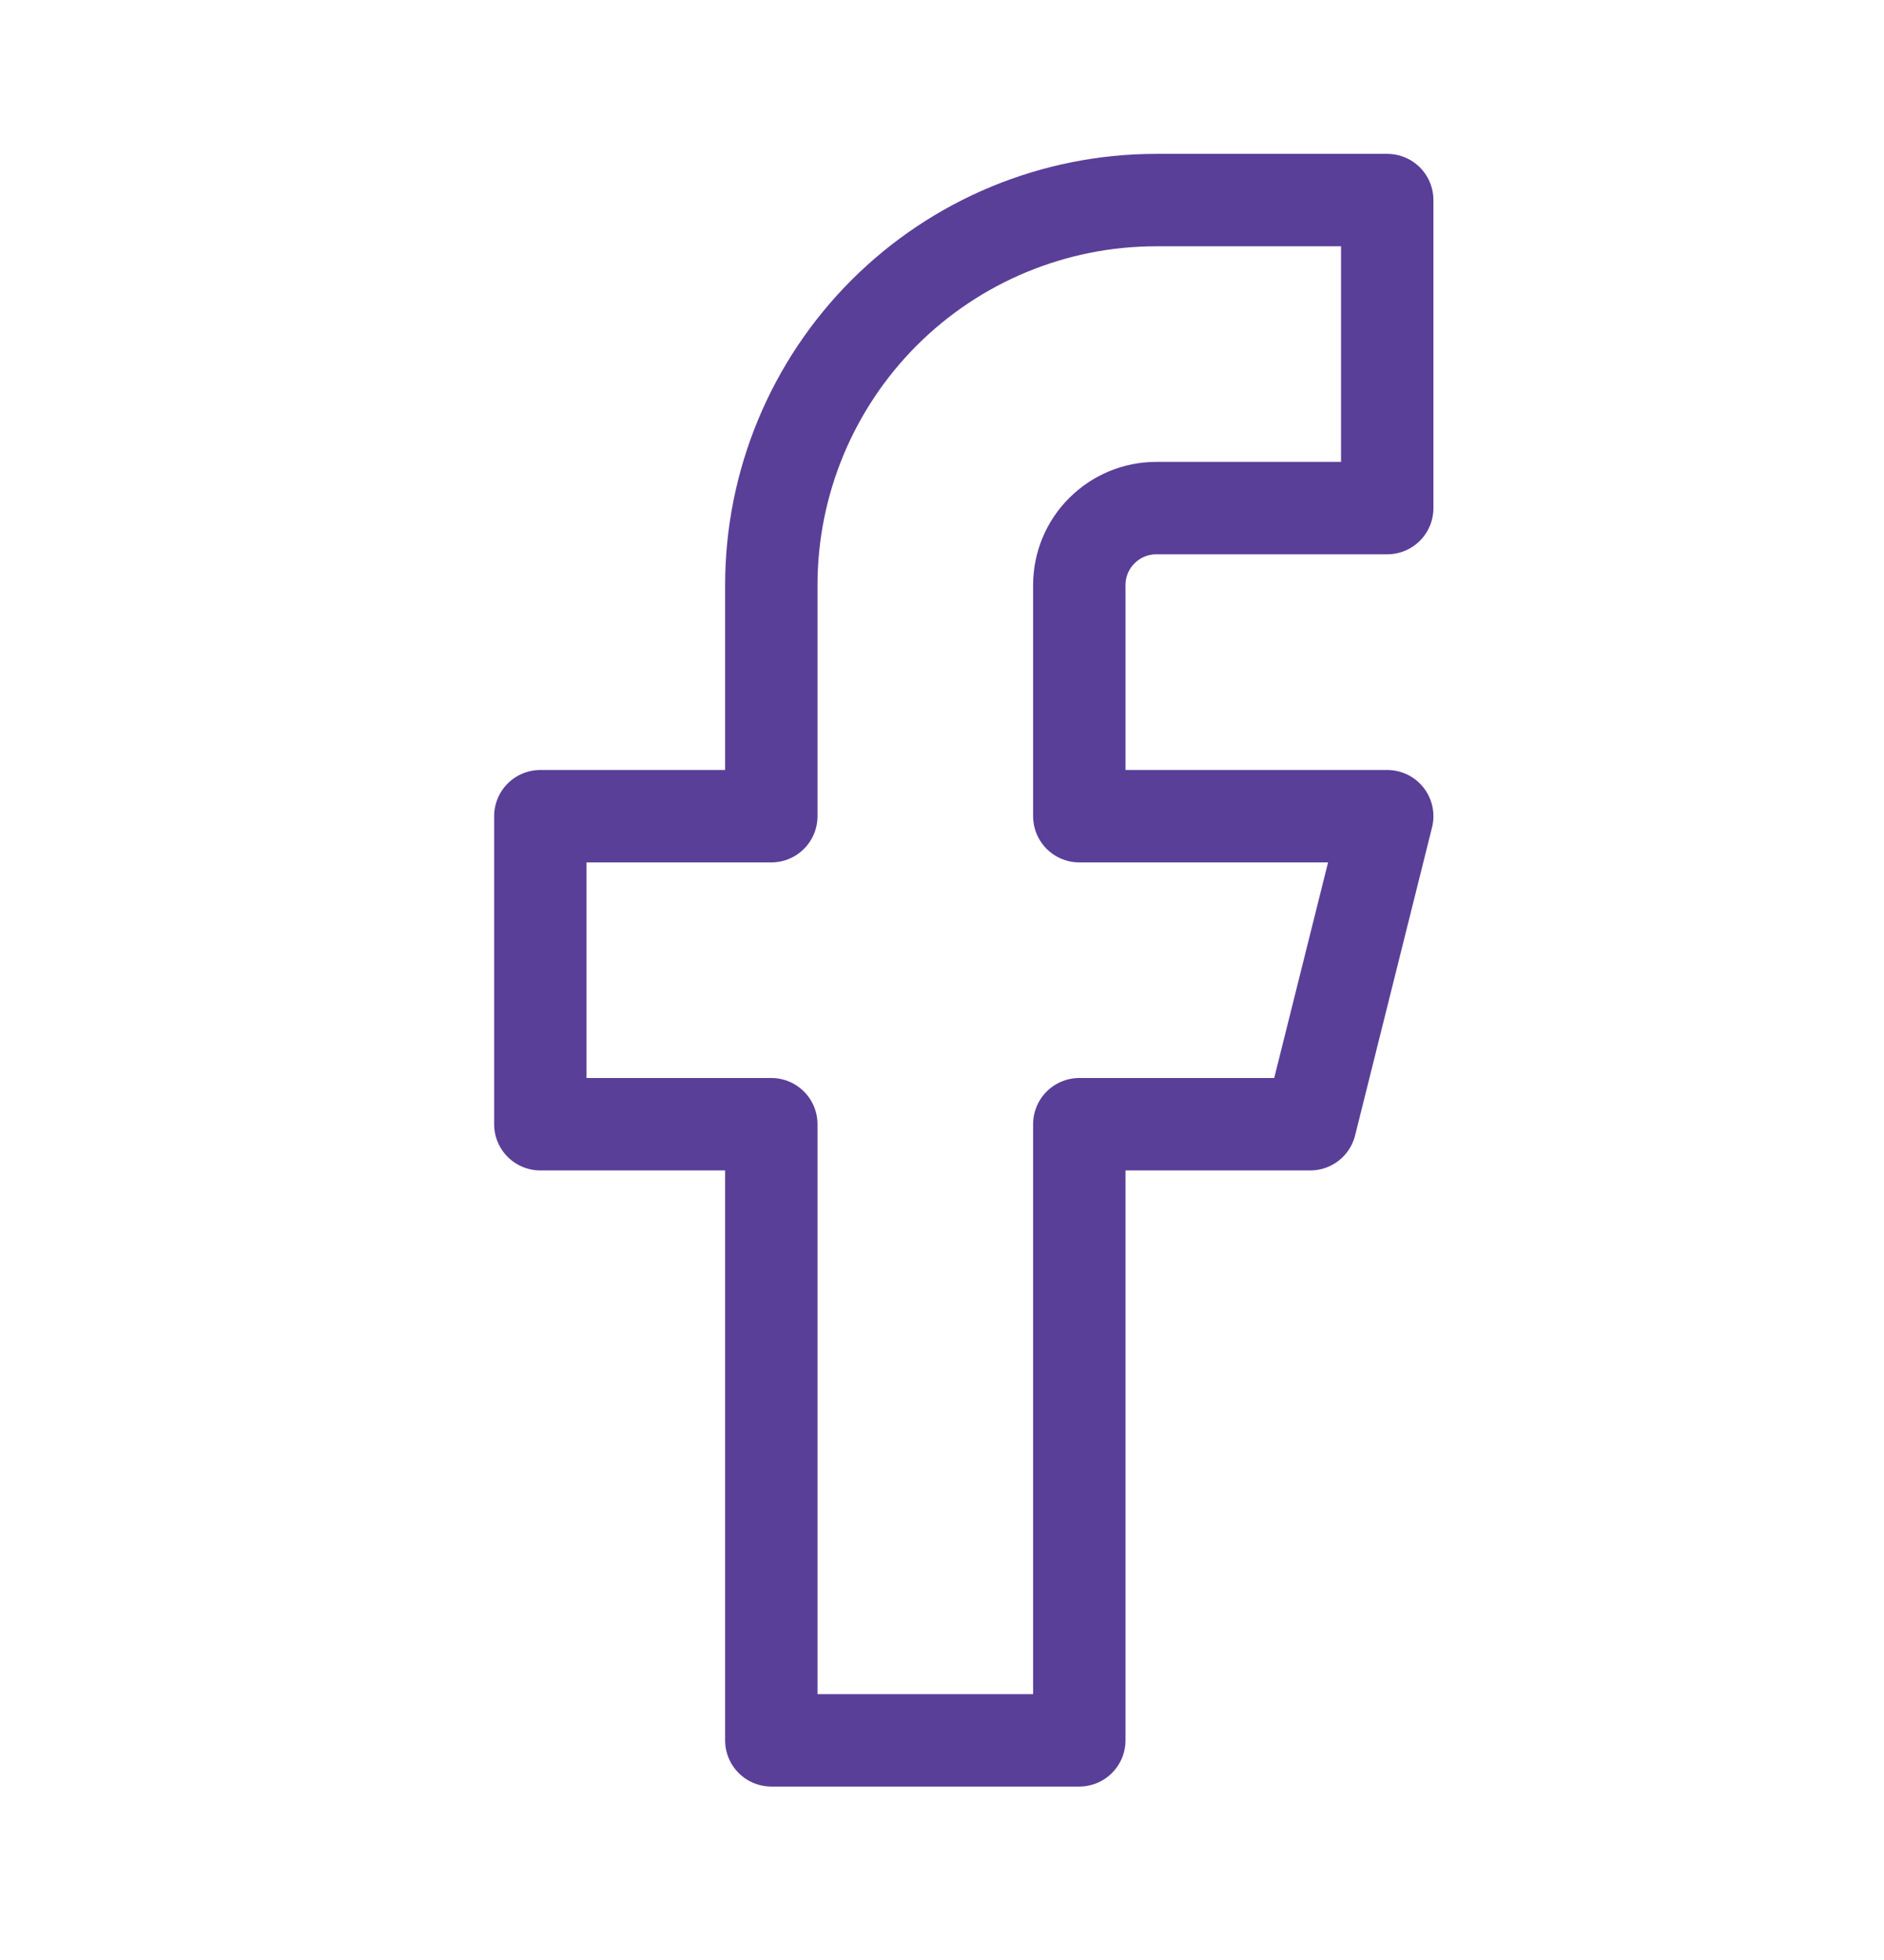 <svg width="25" height="26" viewBox="0 0 25 26" fill="none" xmlns="http://www.w3.org/2000/svg">
<g id="facebook">
<path id="Vector" d="M18.408 2.654H15.343C13.989 2.654 12.689 3.192 11.731 4.15C10.774 5.108 10.235 6.407 10.235 7.762V10.827H7.17V14.913H10.235V23.086H14.322V14.913H17.387L18.408 10.827H14.322V7.762C14.322 7.491 14.429 7.231 14.621 7.04C14.813 6.848 15.072 6.74 15.343 6.74H18.408V2.654Z" stroke="#5A3F98" stroke-width="1.226" stroke-linecap="round" stroke-linejoin="round"/>
</g>
</svg>

